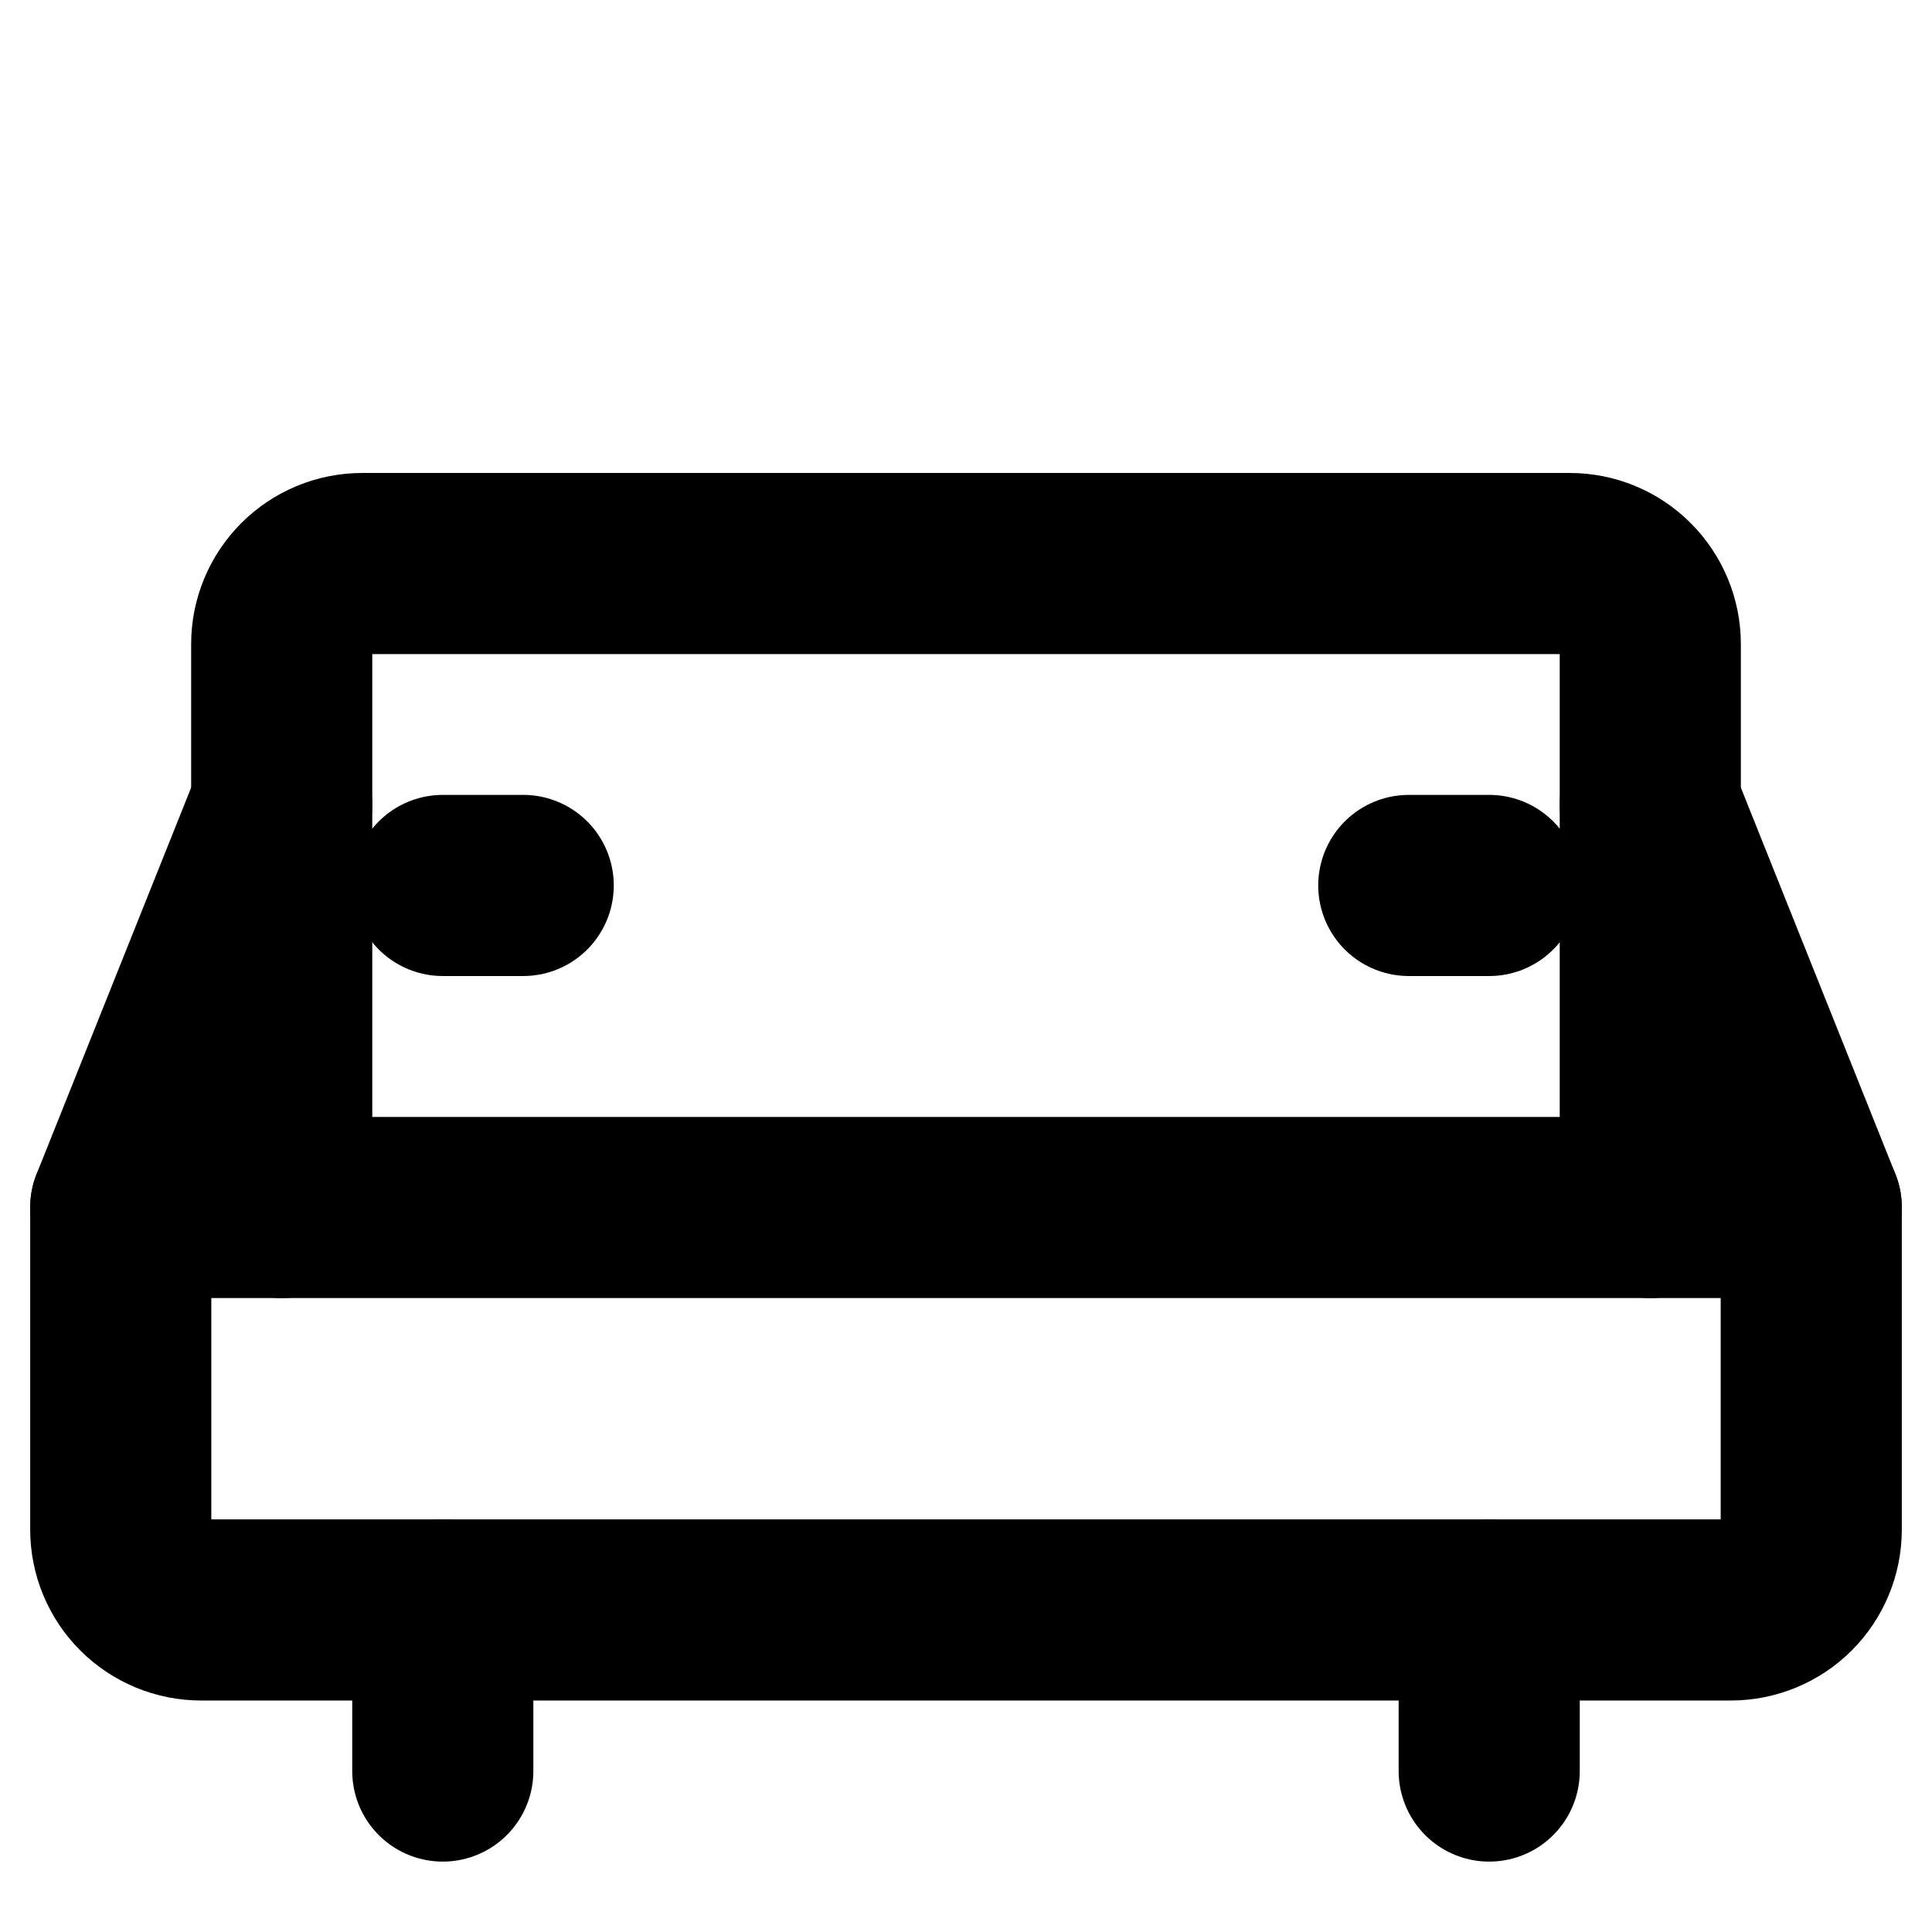 <svg width="16" height="16" viewBox="0 0 16 16" fill="none" xmlns="http://www.w3.org/2000/svg">
<path d="M1 10H15V12.667C15 12.844 14.93 13.013 14.805 13.138C14.68 13.263 14.51 13.333 14.333 13.333H1.667C1.49 13.333 1.32 13.263 1.195 13.138C1.07 13.013 1 12.844 1 12.667V10Z" stroke="black" stroke-width="1.5" stroke-linecap="round" stroke-linejoin="round"/>
<path d="M2.333 10V5.333C2.333 5.157 2.404 4.987 2.529 4.862C2.654 4.737 2.823 4.667 3 4.667H13C13.177 4.667 13.346 4.737 13.471 4.862C13.596 4.987 13.667 5.157 13.667 5.333V10" stroke="black" stroke-width="1.5" stroke-linecap="round" stroke-linejoin="round"/>
<path d="M3.667 7.333H4.333" stroke="black" stroke-width="1.5" stroke-linecap="round" stroke-linejoin="round"/>
<path d="M11.667 7.333H12.333" stroke="black" stroke-width="1.5" stroke-linecap="round" stroke-linejoin="round"/>
<path d="M3.667 13.333V14.667" stroke="black" stroke-width="1.5" stroke-linecap="round" stroke-linejoin="round"/>
<path d="M12.333 13.333V14.667" stroke="black" stroke-width="1.5" stroke-linecap="round" stroke-linejoin="round"/>
<path d="M1 10L2.333 6.667" stroke="black" stroke-width="1.5" stroke-linecap="round" stroke-linejoin="round"/>
<path d="M15 10L13.667 6.667" stroke="black" stroke-width="1.5" stroke-linecap="round" stroke-linejoin="round"/>
</svg> 